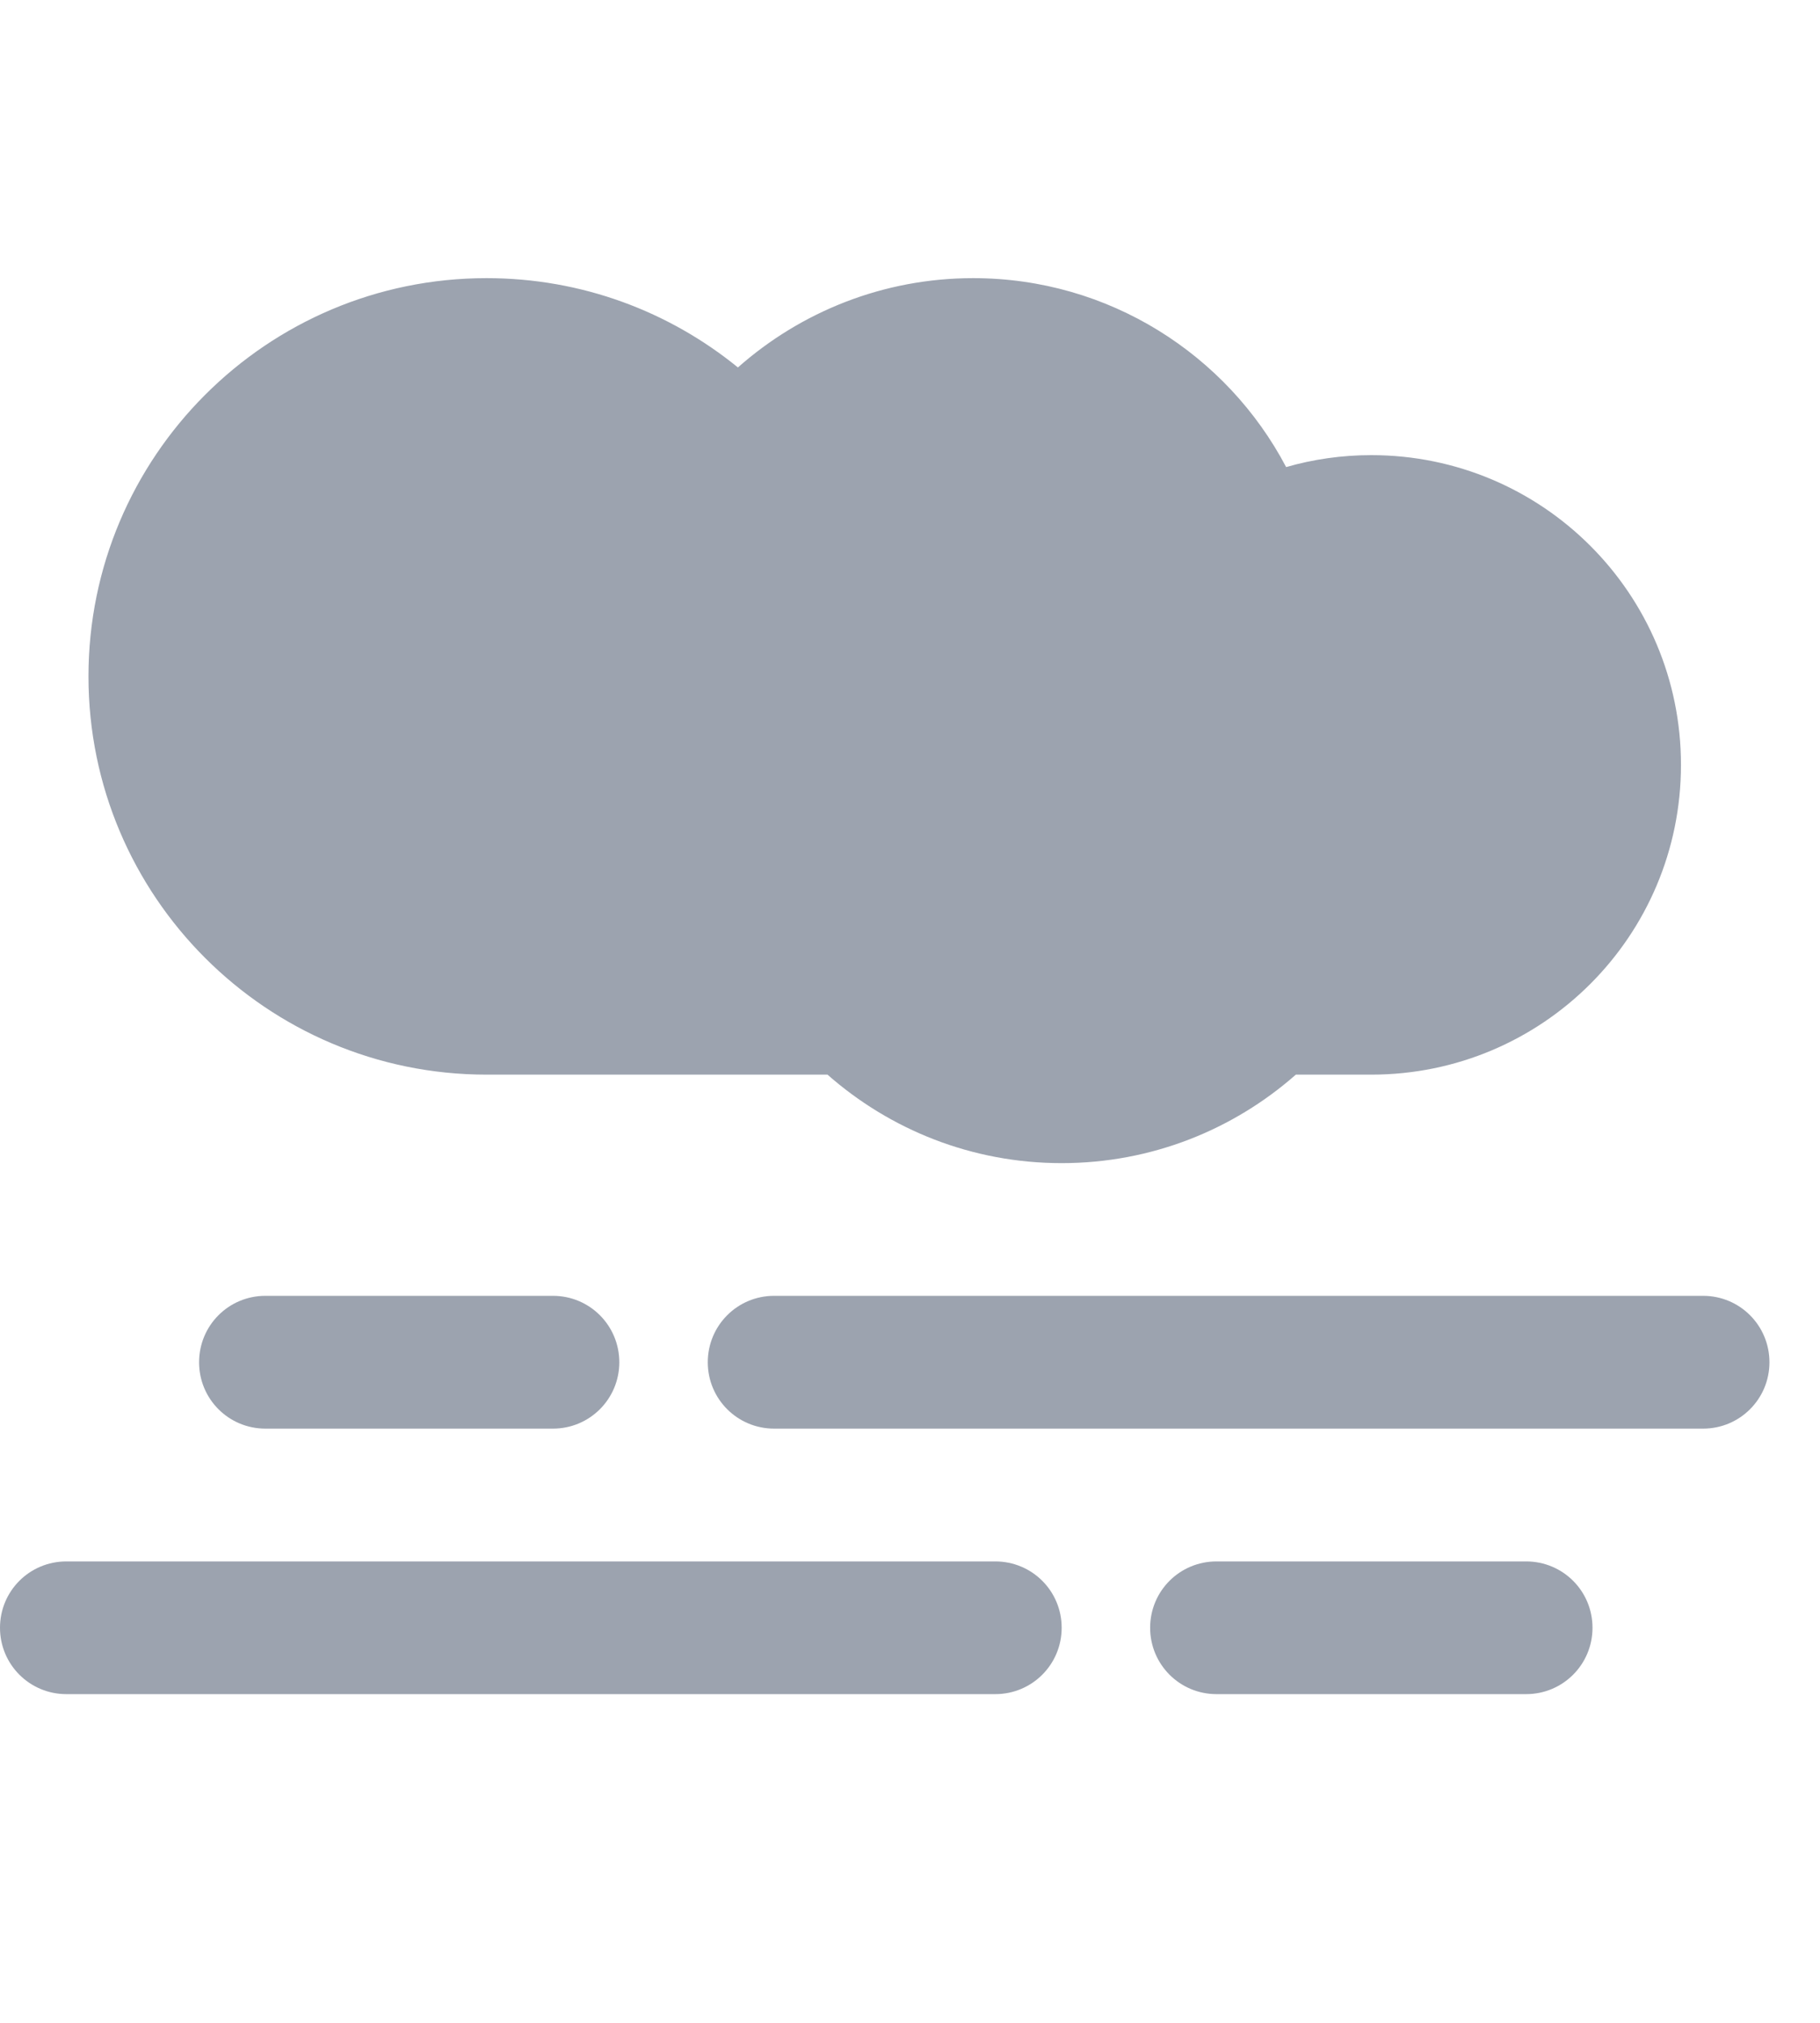 <svg width="18" height="20" viewBox="0 0 18 20" fill="none" xmlns="http://www.w3.org/2000/svg">
<path d="M0.875 6.688C0.875 8.861 2.639 10.625 4.812 10.625H8.184C8.802 11.169 9.611 11.5 10.5 11.5C11.389 11.5 12.198 11.169 12.816 10.625H13.562C15.255 10.625 16.625 9.255 16.625 7.562C16.625 5.87 15.255 4.5 13.562 4.5C13.27 4.5 12.988 4.541 12.72 4.618C12.135 3.507 10.968 2.75 9.625 2.75C8.734 2.75 7.919 3.084 7.298 3.633C6.62 3.081 5.756 2.75 4.812 2.75C2.639 2.75 0.875 4.514 0.875 6.688ZM16.844 12.812H7.656C7.293 12.812 7 13.105 7 13.469C7 13.832 7.293 14.125 7.656 14.125H16.844C17.207 14.125 17.5 13.832 17.5 13.469C17.5 13.105 17.207 12.812 16.844 12.812ZM15.094 15.438H12.031C11.668 15.438 11.375 15.73 11.375 16.094C11.375 16.457 11.668 16.75 12.031 16.75H15.094C15.457 16.75 15.75 16.457 15.75 16.094C15.75 15.73 15.457 15.438 15.094 15.438ZM9.844 15.438H0.656C0.293 15.438 0 15.73 0 16.094C0 16.457 0.293 16.75 0.656 16.75H9.844C10.207 16.75 10.5 16.457 10.5 16.094C10.5 15.73 10.207 15.438 9.844 15.438ZM6.125 13.469C6.125 13.105 5.832 12.812 5.469 12.812H2.625C2.261 12.812 1.969 13.105 1.969 13.469C1.969 13.832 2.261 14.125 2.625 14.125H5.469C5.832 14.125 6.125 13.832 6.125 13.469Z" fill="#9CA3AF"/>
</svg>
